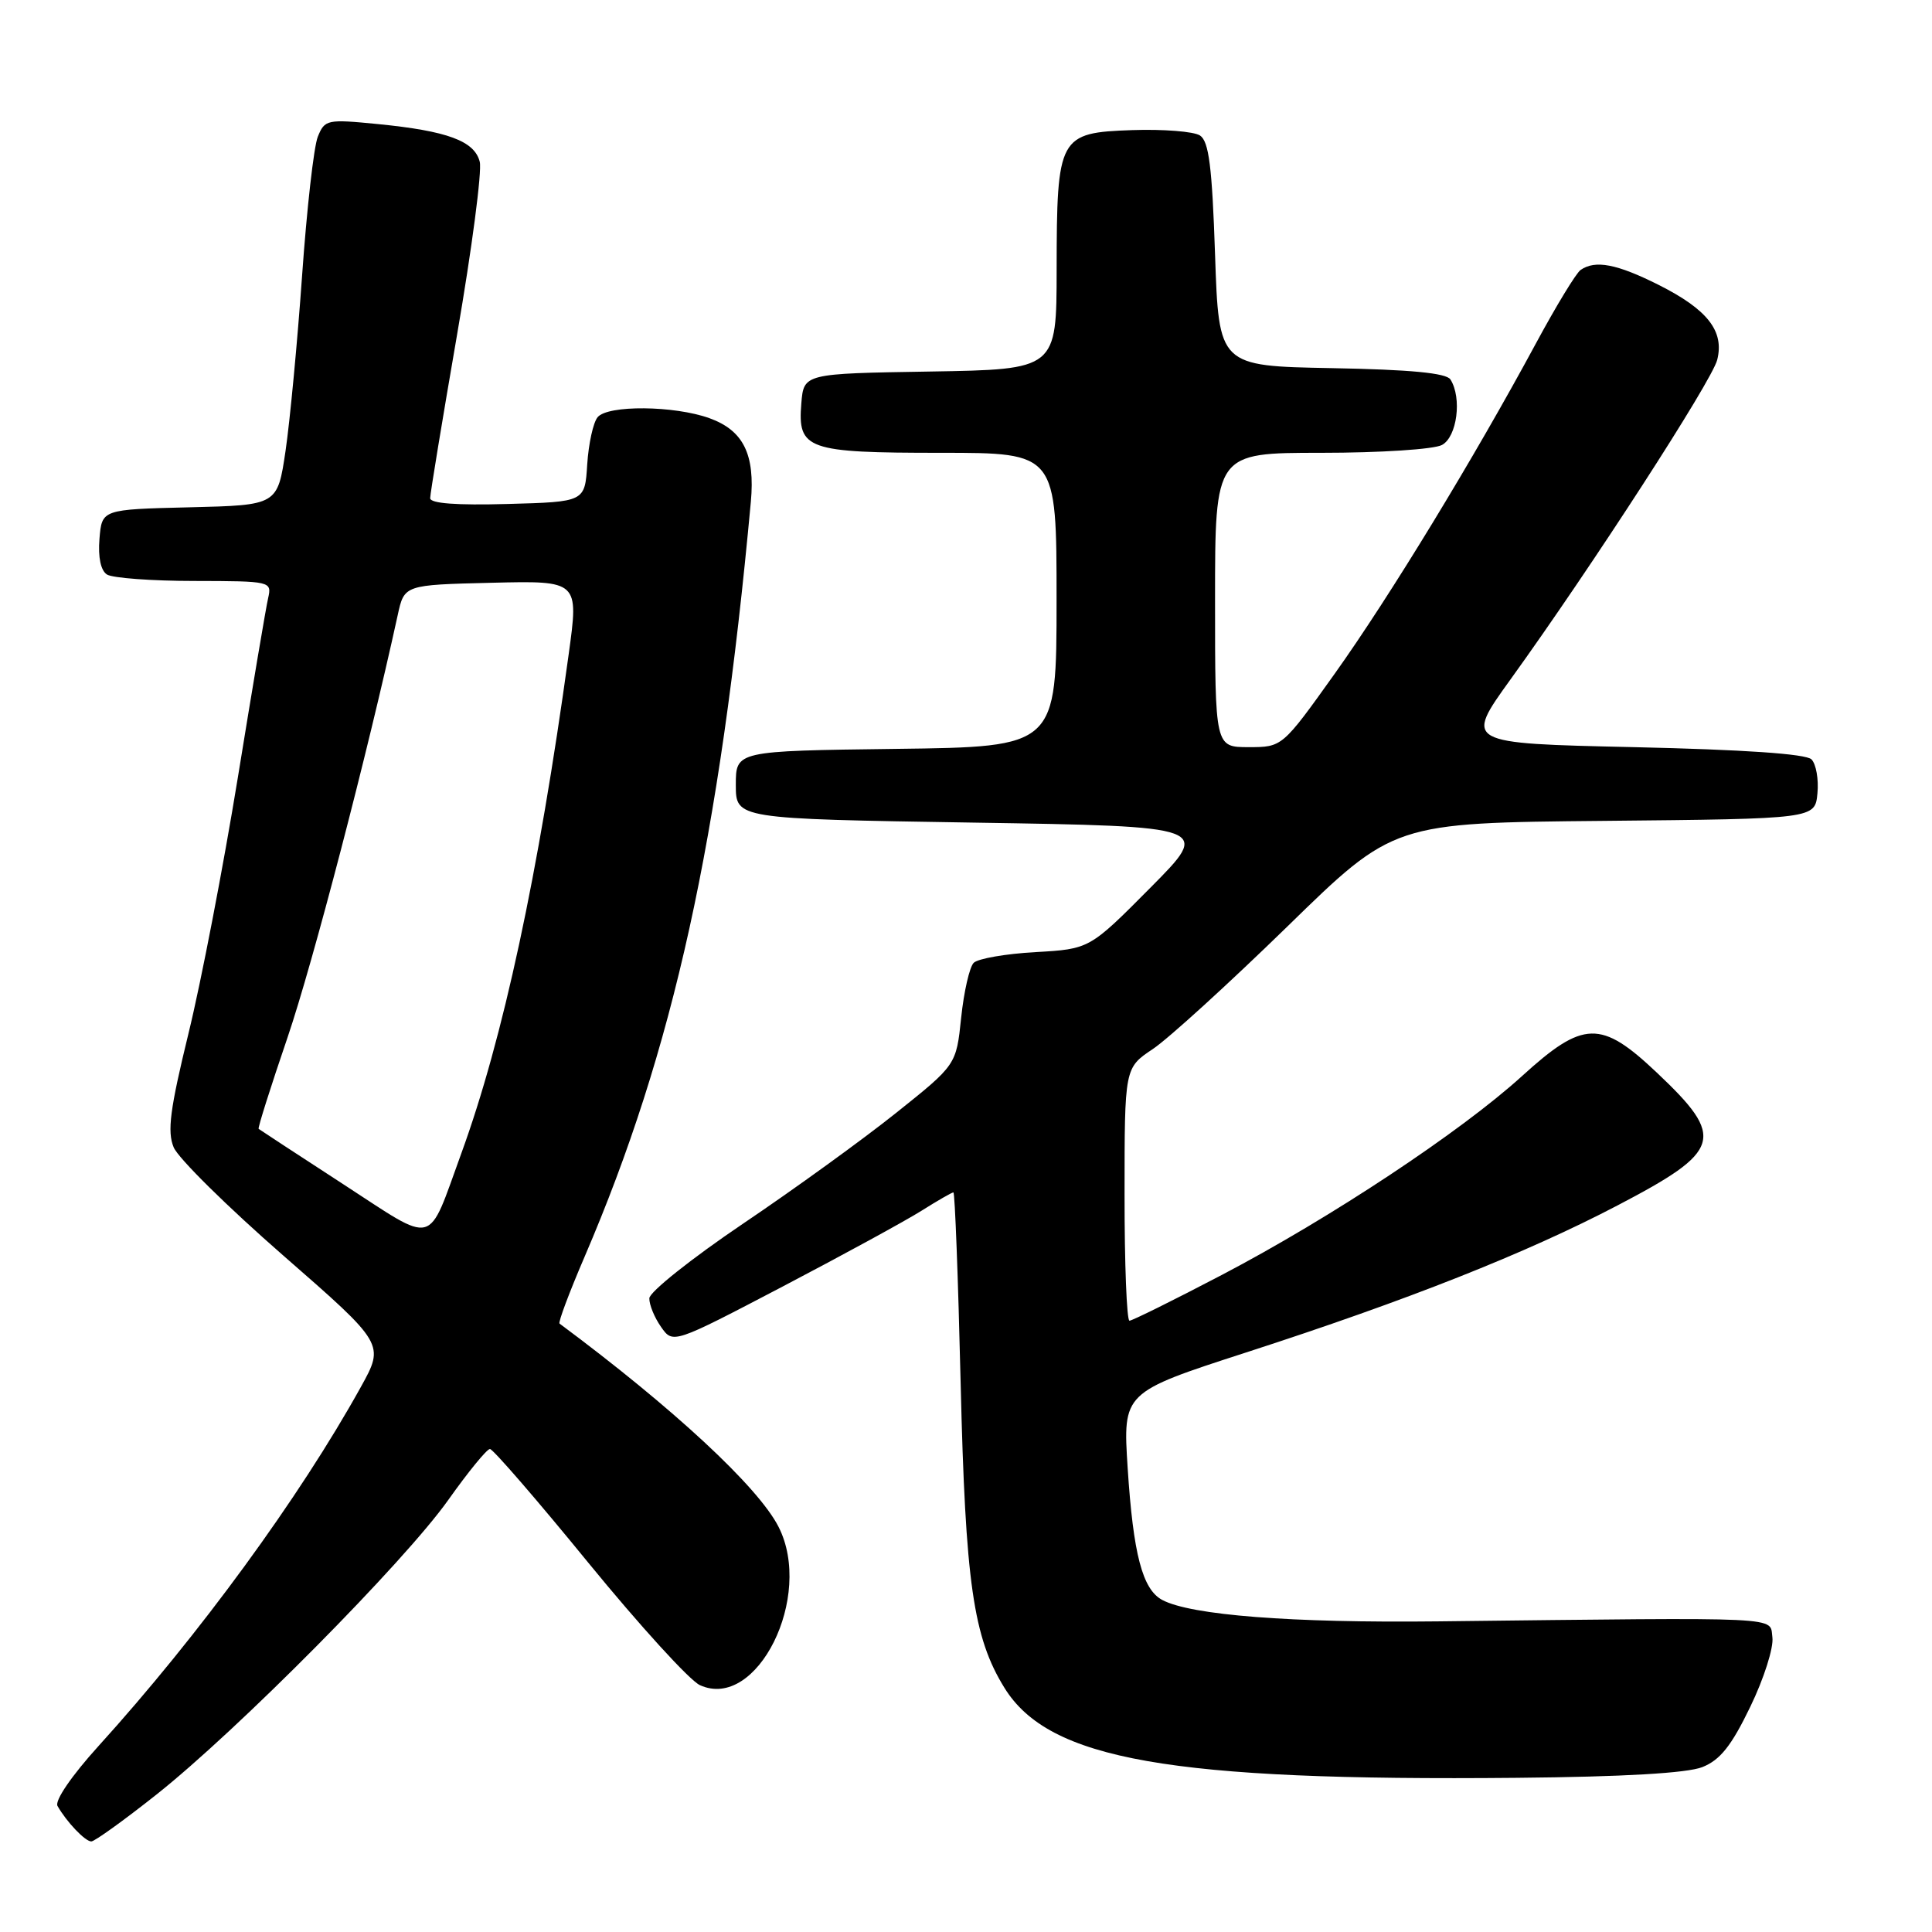 <?xml version="1.0" encoding="UTF-8" standalone="no"?>
<!DOCTYPE svg PUBLIC "-//W3C//DTD SVG 1.1//EN" "http://www.w3.org/Graphics/SVG/1.1/DTD/svg11.dtd" >
<svg xmlns="http://www.w3.org/2000/svg" xmlns:xlink="http://www.w3.org/1999/xlink" version="1.1" viewBox="0 0 256 256">
 <g >
 <path fill="currentColor"
d=" M 20.69 237.82 C 31.42 229.33 53.60 206.94 59.40 198.75 C 62.03 195.04 64.51 192.00 64.92 192.00 C 65.32 192.00 71.20 198.79 77.97 207.09 C 84.75 215.38 91.39 222.68 92.74 223.29 C 100.30 226.74 107.86 211.53 103.16 202.31 C 100.46 197.01 89.21 186.58 74.14 175.38 C 73.94 175.23 75.43 171.25 77.46 166.53 C 89.24 139.10 95.36 111.31 99.49 66.50 C 100.07 60.19 98.50 57.03 94.00 55.41 C 89.33 53.73 80.53 53.65 79.19 55.28 C 78.60 55.98 77.99 58.79 77.81 61.53 C 77.50 66.50 77.50 66.50 67.25 66.78 C 60.49 66.97 57.00 66.71 57.00 66.01 C 57.00 65.42 58.61 55.66 60.57 44.31 C 62.53 32.97 63.88 22.67 63.57 21.44 C 62.88 18.68 59.29 17.35 50.07 16.44 C 43.34 15.78 43.03 15.84 42.11 18.12 C 41.58 19.43 40.65 27.70 40.03 36.50 C 39.41 45.30 38.42 55.75 37.84 59.72 C 36.77 66.94 36.77 66.94 25.13 67.22 C 13.50 67.50 13.50 67.50 13.18 71.40 C 12.98 73.84 13.35 75.61 14.18 76.13 C 14.91 76.59 20.12 76.98 25.77 76.98 C 35.90 77.00 36.03 77.03 35.53 79.25 C 35.24 80.49 33.44 91.17 31.52 103.00 C 29.59 114.83 26.65 130.11 24.97 136.96 C 22.53 146.96 22.14 149.93 23.01 152.02 C 23.60 153.46 30.14 159.91 37.53 166.36 C 50.97 178.09 50.97 178.09 47.81 183.79 C 39.72 198.39 26.37 216.67 13.06 231.35 C 9.48 235.30 7.23 238.60 7.62 239.30 C 8.82 241.41 11.28 244.00 12.10 244.00 C 12.53 244.00 16.40 241.22 20.69 237.82 Z  M 225.57 234.15 C 227.93 233.21 229.42 231.34 231.92 226.16 C 233.73 222.43 235.04 218.30 234.85 216.95 C 234.46 214.18 237.16 214.31 190.50 214.84 C 171.10 215.06 157.78 214.02 154.00 212.00 C 151.38 210.60 150.16 205.95 149.42 194.50 C 148.78 184.50 148.78 184.50 165.14 179.20 C 186.52 172.28 202.20 166.07 214.32 159.73 C 228.19 152.48 228.70 150.78 219.53 142.12 C 212.13 135.12 209.81 135.18 201.66 142.60 C 193.56 149.96 176.34 161.37 161.91 168.93 C 155.53 172.27 150.02 175.00 149.66 175.00 C 149.30 175.00 149.00 167.46 149.01 158.25 C 149.01 141.50 149.01 141.50 152.76 139.00 C 154.82 137.62 162.83 130.32 170.58 122.77 C 184.65 109.03 184.65 109.03 212.58 108.77 C 240.50 108.50 240.50 108.50 240.82 105.12 C 241.00 103.27 240.64 101.24 240.03 100.62 C 239.29 99.89 231.09 99.33 216.47 99.00 C 194.04 98.50 194.04 98.50 200.17 90.00 C 210.91 75.10 226.84 50.48 227.54 47.68 C 228.50 43.87 226.26 41.01 219.78 37.75 C 214.24 34.97 211.38 34.42 209.44 35.77 C 208.85 36.17 206.19 40.55 203.52 45.50 C 195.28 60.77 184.15 79.04 176.87 89.25 C 169.91 99.00 169.91 99.00 165.45 99.00 C 161.00 99.00 161.00 99.00 161.00 79.50 C 161.00 60.00 161.00 60.00 175.07 60.00 C 182.85 60.00 190.00 59.54 191.07 58.96 C 193.07 57.89 193.74 52.72 192.19 50.28 C 191.65 49.43 186.89 48.97 176.46 48.78 C 161.50 48.50 161.50 48.50 161.00 33.71 C 160.61 22.06 160.18 18.72 159.00 17.95 C 158.18 17.42 154.14 17.10 150.03 17.24 C 140.29 17.58 140.03 18.05 140.01 35.73 C 140.00 48.95 140.00 48.95 123.25 49.23 C 106.50 49.50 106.50 49.50 106.18 53.46 C 105.68 59.56 106.91 60.00 124.69 60.00 C 140.00 60.00 140.00 60.00 140.00 79.48 C 140.00 98.96 140.00 98.96 118.75 99.23 C 97.50 99.50 97.50 99.50 97.50 104.00 C 97.50 108.50 97.50 108.50 129.00 109.00 C 160.50 109.50 160.50 109.50 152.43 117.63 C 144.37 125.75 144.37 125.75 137.20 126.16 C 133.26 126.38 129.58 127.02 129.02 127.58 C 128.47 128.13 127.72 131.40 127.36 134.84 C 126.71 141.10 126.71 141.10 118.77 147.44 C 114.41 150.93 105.27 157.55 98.46 162.14 C 91.65 166.74 86.06 171.19 86.04 172.03 C 86.02 172.87 86.71 174.57 87.59 175.82 C 89.17 178.08 89.17 178.08 103.73 170.46 C 111.73 166.27 120.01 161.75 122.12 160.42 C 124.23 159.09 126.13 158.00 126.33 158.00 C 126.53 158.00 126.96 169.36 127.29 183.25 C 127.92 209.76 128.96 216.96 133.09 223.64 C 138.99 233.19 155.01 236.01 201.00 235.57 C 215.11 235.44 223.56 234.95 225.57 234.15 Z  M 45.46 156.90 C 39.43 152.98 34.40 149.69 34.27 149.58 C 34.14 149.47 35.87 144.00 38.11 137.44 C 41.45 127.62 48.69 99.87 52.70 81.50 C 53.57 77.50 53.57 77.50 65.14 77.22 C 76.70 76.94 76.70 76.94 75.35 86.72 C 71.34 115.89 66.65 137.67 61.13 152.82 C 56.55 165.37 57.94 165.00 45.46 156.90 Z "/>
</g>
</svg>